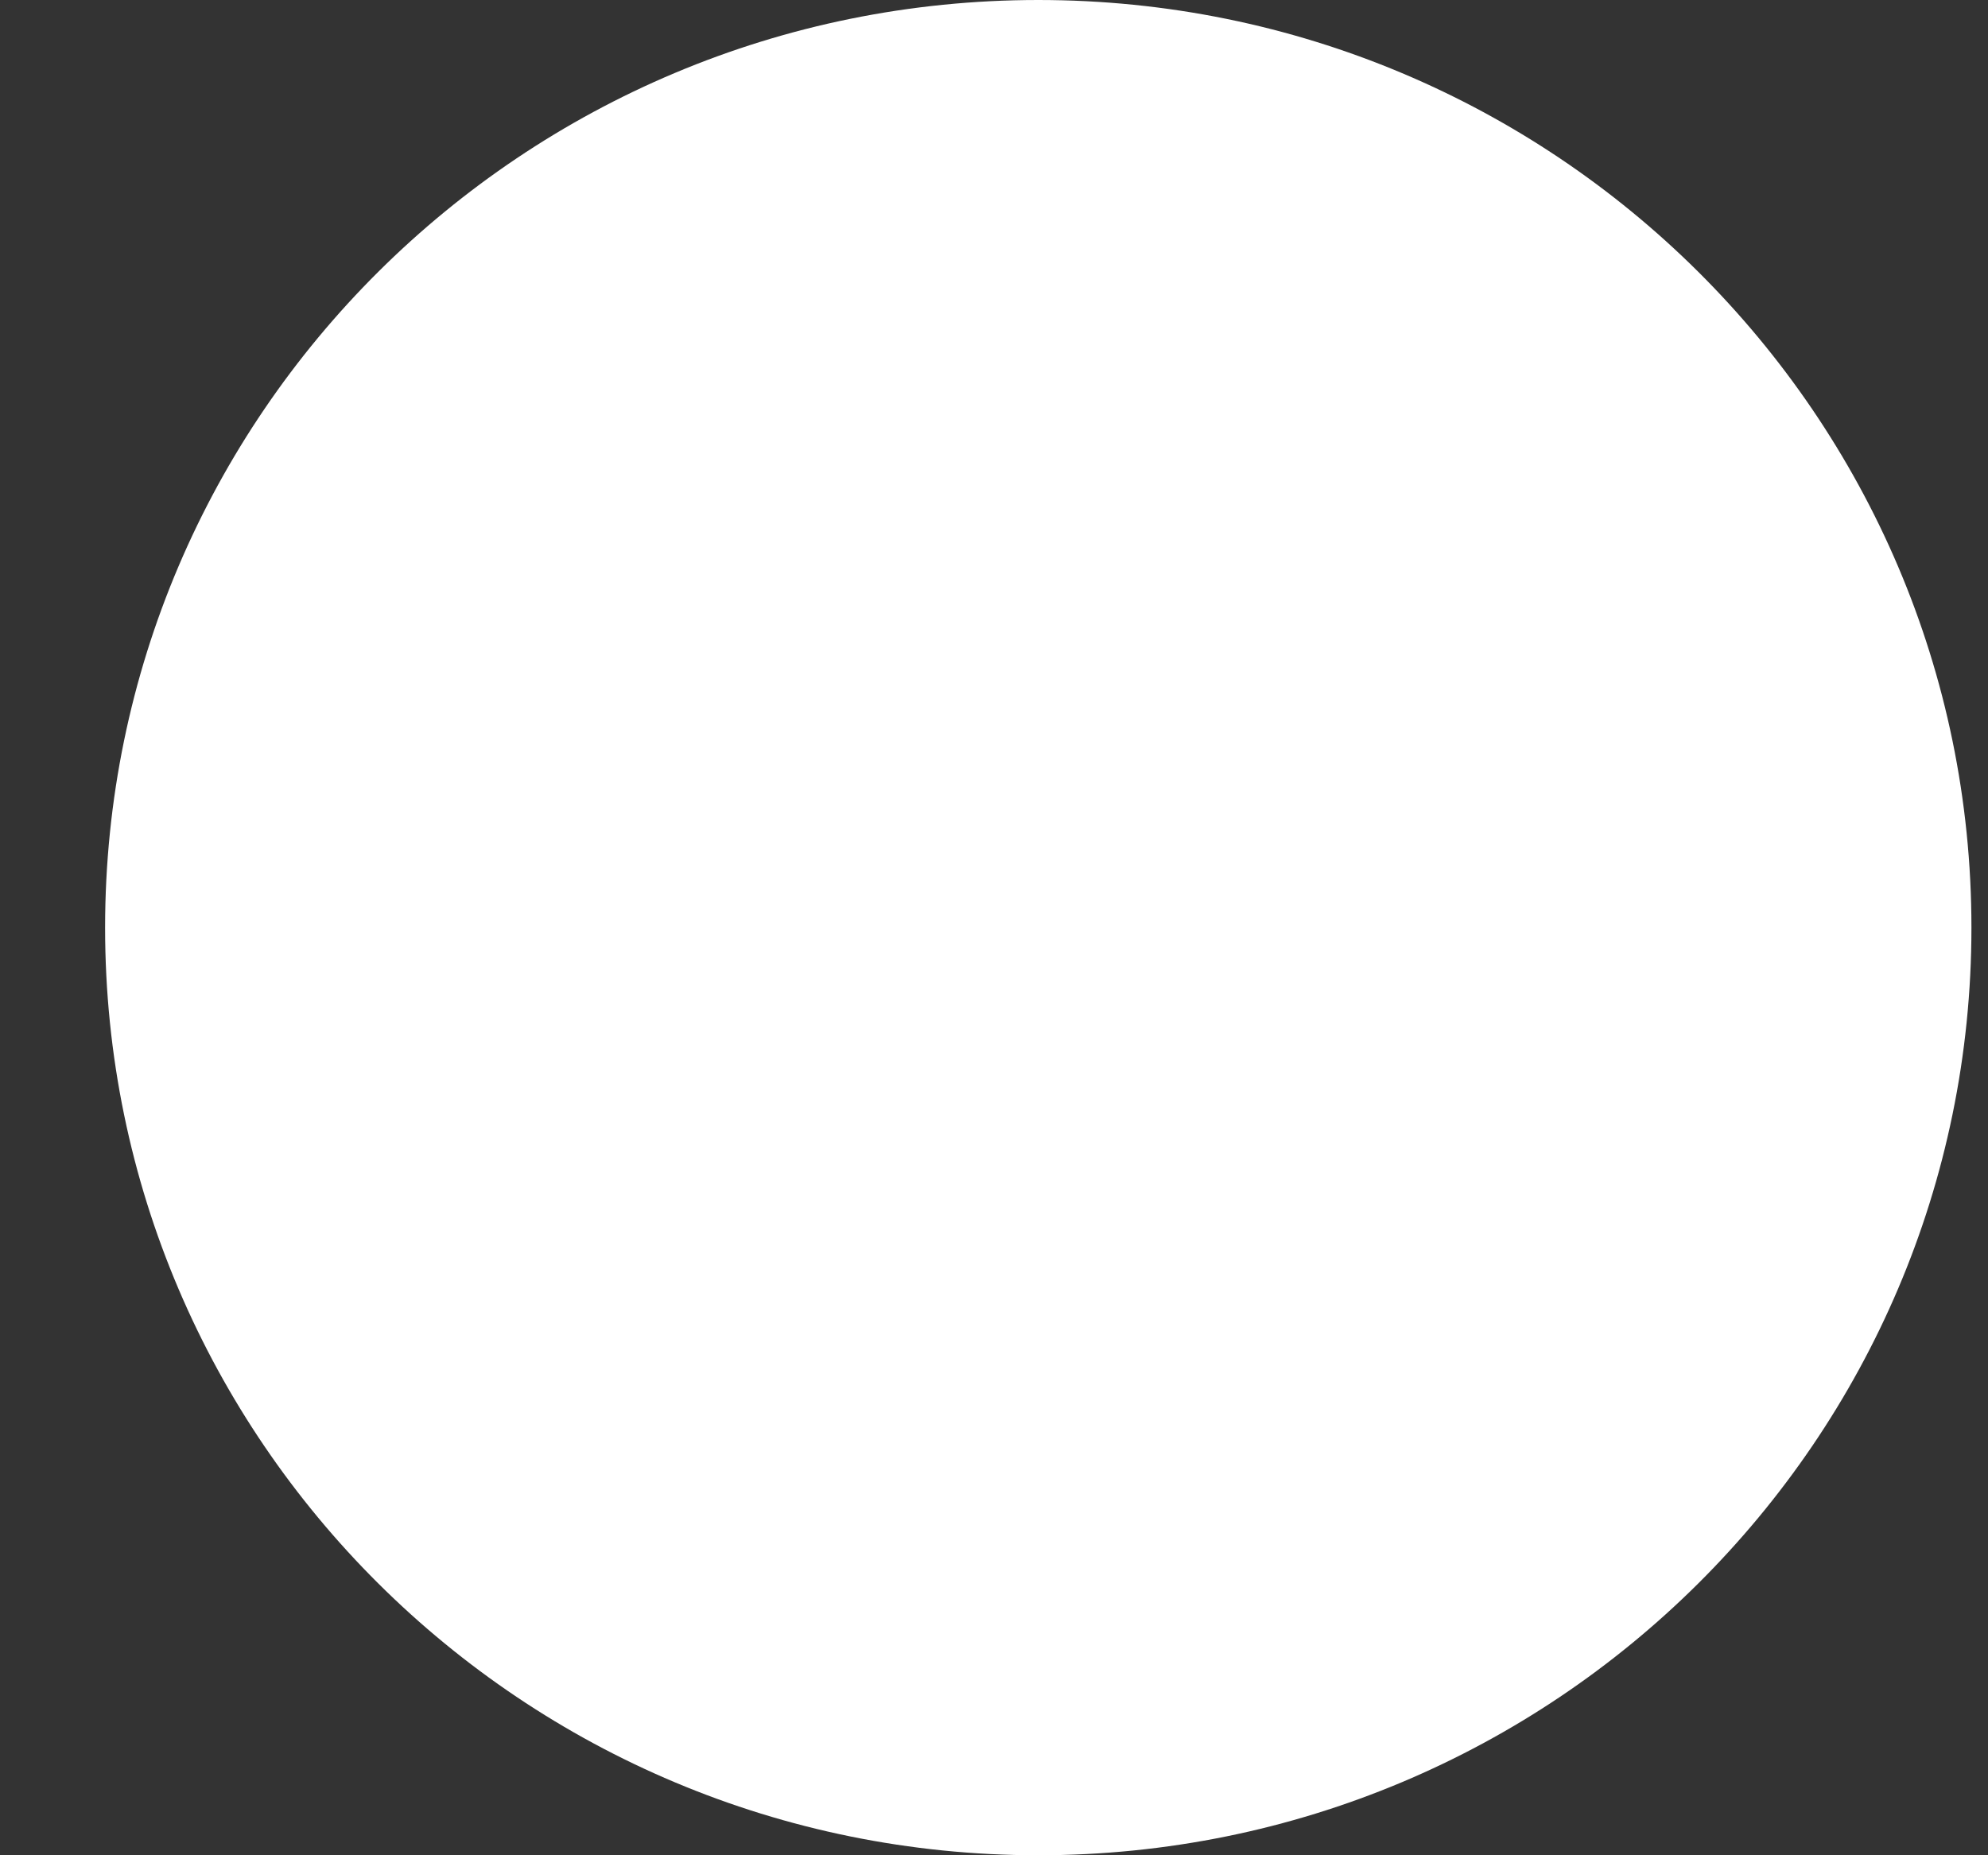 <svg width="15" height="14" viewBox="0 0 15 14" fill="none" xmlns="http://www.w3.org/2000/svg">
<rect x="0" y="0" width="15" height="14" fill="#333333" stroke="none"/>
<path fill-rule="evenodd" clip-rule="evenodd" d="M7.834 14C11.723 14 14.875 10.866 14.875 7C14.875 3.134 11.723 0 7.834 0C3.945 0 0.793 3.134 0.793 7C0.793 10.866 3.945 14 7.834 14Z" fill="white"/>
</svg>
